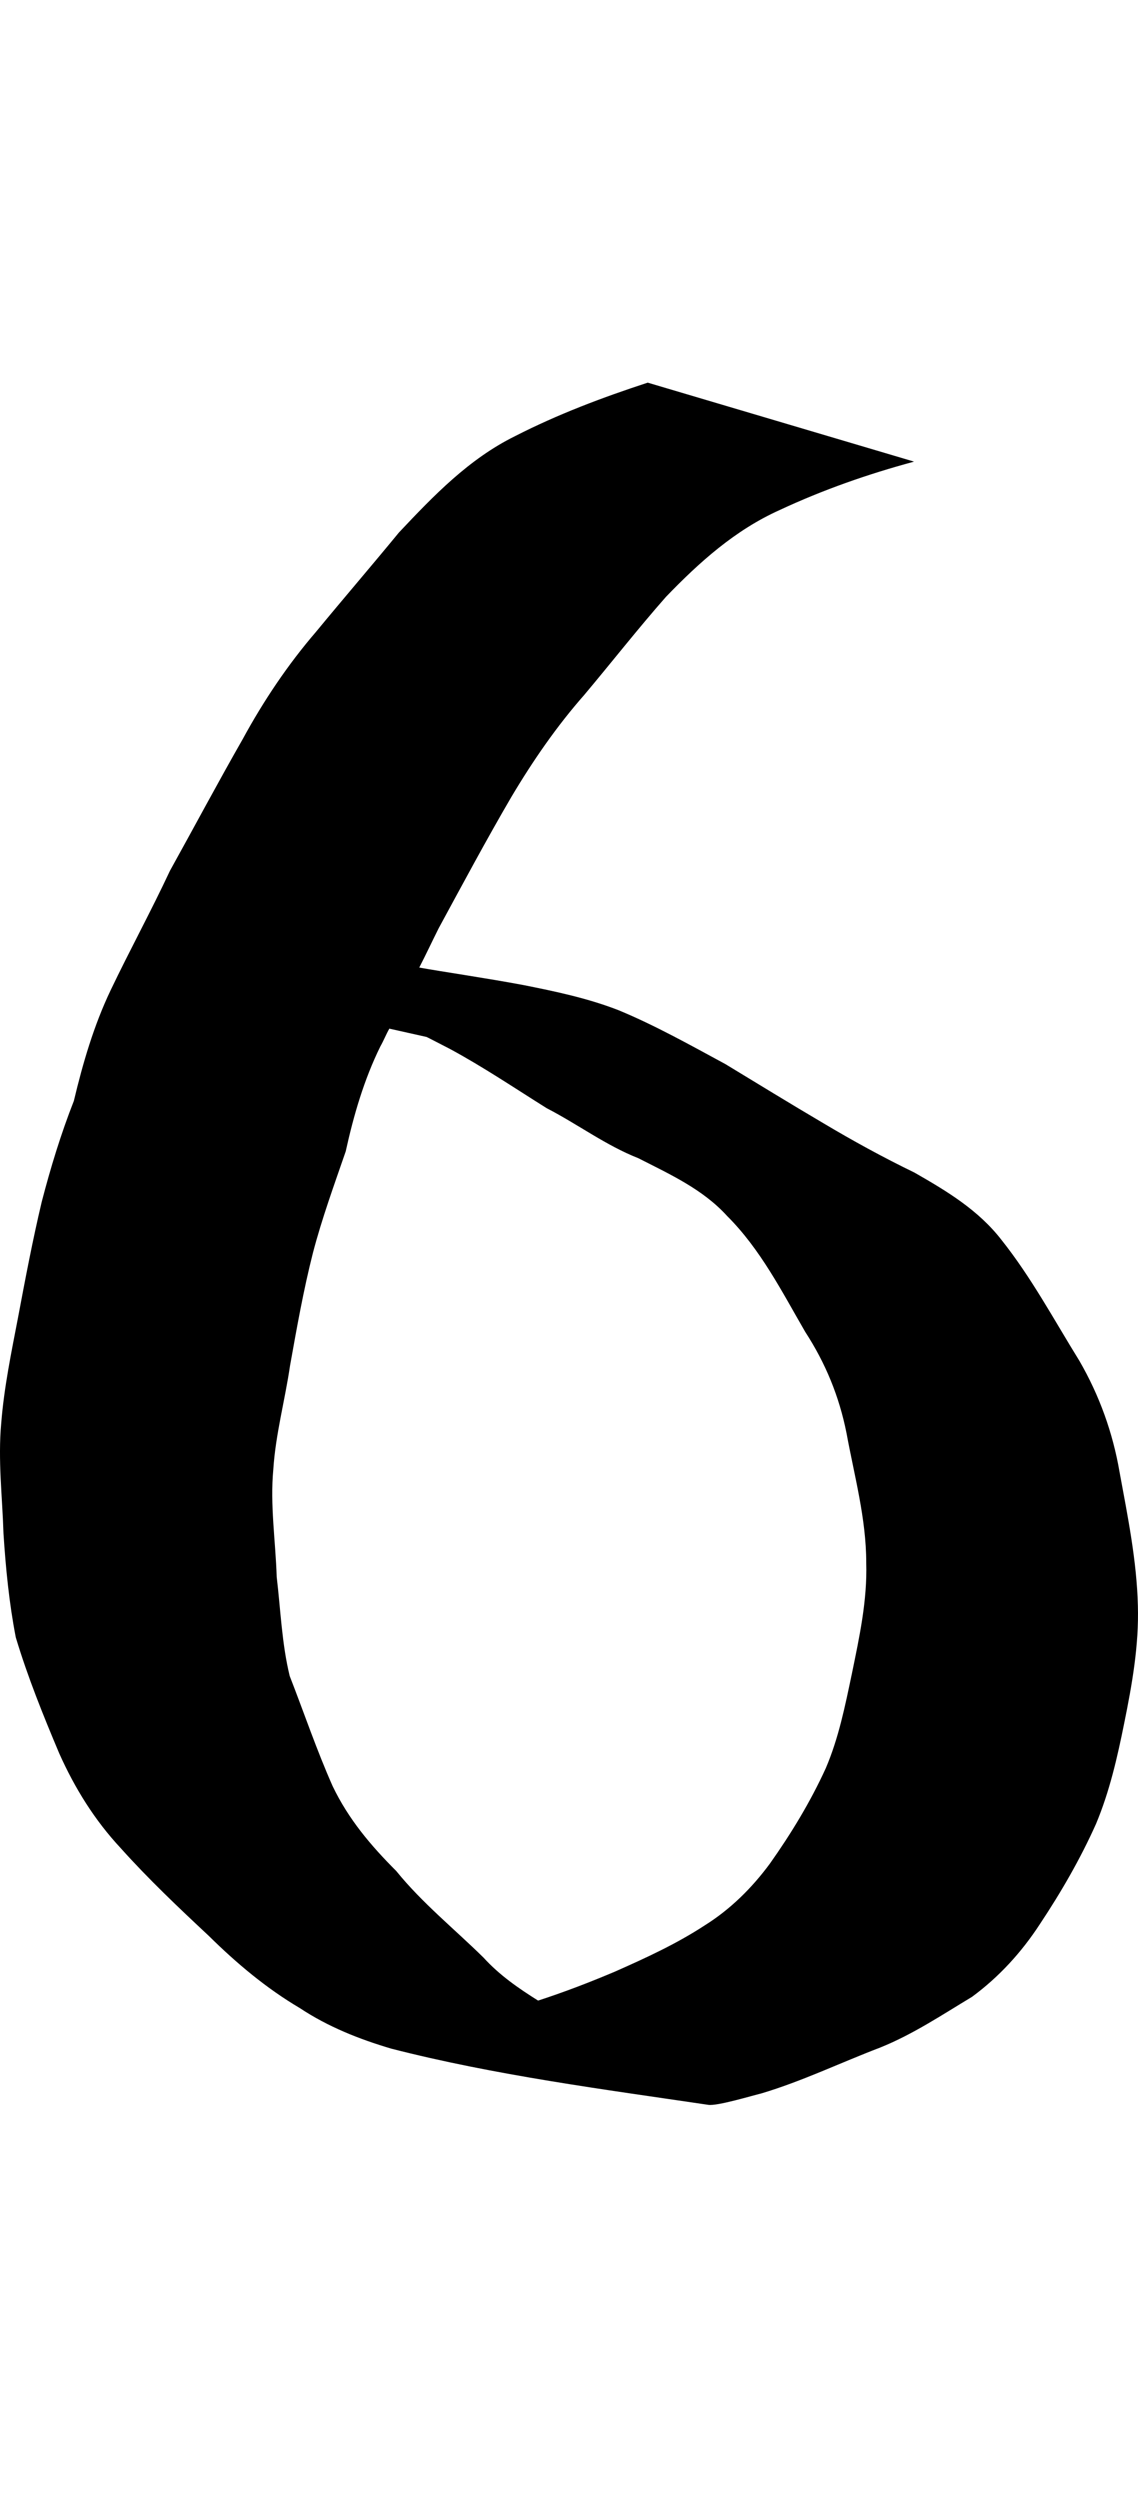 <?xml version="1.0" encoding="UTF-8" standalone="no"?>
<!-- Created with Inkscape (http://www.inkscape.org/) -->

<svg xmlns:dc="http://purl.org/dc/elements/1.1/" xmlns:cc="http://creativecommons.org/ns#" xmlns:rdf="http://www.w3.org/1999/02/22-rdf-syntax-ns#" xmlns:svg="http://www.w3.org/2000/svg" xmlns="http://www.w3.org/2000/svg" xmlns:xlink="http://www.w3.org/1999/xlink" xmlns:sodipodi="http://sodipodi.sourceforge.net/DTD/sodipodi-0.dtd" xmlns:inkscape="http://www.inkscape.org/namespaces/inkscape" version="1.1" width="455.504" height="1000" id="svg4626" inkscape:version="0.91 r13725" sodipodi:docname="font_bold_raw.svg">
<g transform="translate(-79268.365,0)"><path style="color:#000000;display:inline;overflow:visible;visibility:visible;fill:#000000;fill-opacity:1;fill-rule:nonzero;stroke:none;stroke-width:1px;marker:none;enable-background:accumulate" d="m 79527.664,153.036 c -18.234,5.958 -36.063,12.672 -53.169,21.422 -18.46,9.114 -32.542,23.78 -46.444,38.524 -10.967,13.343 -22.251,26.448 -33.219,39.758 -11.284,13.108 -21.033,27.656 -29.293,42.843 -9.974,17.437 -19.408,35.161 -29.157,52.716 -7.537,16.109 -16.068,31.732 -23.741,47.779 -6.725,14.11 -11.103,29.095 -14.714,44.254 -5.19,13.193 -9.298,26.663 -12.863,40.375 -3.611,15.206 -6.545,30.647 -9.433,46.016 -2.709,14.132 -5.642,28.165 -6.771,42.491 -1.354,14.763 0.452,29.418 0.903,44.165 0.903,13.929 2.257,27.795 4.92,41.521 4.739,15.776 10.968,31.181 17.377,46.369 6.228,13.939 14.172,26.73 24.598,37.906 11.103,12.382 23.109,23.748 35.251,35.086 11.148,10.999 23.019,20.971 36.469,28.914 11.283,7.468 23.696,12.407 36.604,16.221 41.57,10.659 85.125,16.298 126.92,22.479 3.611,0.519 17.467,-3.674 21.258,-4.584 16.339,-4.879 31.64,-12.28 47.528,-18.336 13.134,-5.285 24.733,-13.065 36.739,-20.276 10.833,-7.967 19.86,-17.863 27.172,-29.091 8.485,-12.768 16.203,-26.08 22.477,-40.11 5.416,-12.923 8.53,-26.601 11.284,-40.287 3.159,-15.569 5.912,-31.061 5.461,-46.986 -0.451,-18.031 -4.062,-35.644 -7.312,-53.333 -2.708,-15.823 -8.079,-30.731 -16.113,-44.606 -10.11,-16.312 -19.182,-33.272 -31.143,-48.308 -9.298,-12.011 -21.981,-19.588 -34.89,-26.975 -12.547,-6.076 -24.643,-12.709 -36.604,-19.835 -13.089,-7.705 -26.043,-15.656 -39.042,-23.537 -14.037,-7.589 -27.938,-15.399 -42.652,-21.51 -12.367,-4.831 -25.411,-7.569 -38.365,-10.137 -14.488,-2.717 -31.82,-5.238 -41.524,-6.964 2.708,-5.24 5.145,-10.471 7.763,-15.692 9.569,-17.609 19.047,-35.334 29.157,-52.628 8.576,-14.393 18.099,-28.222 29.202,-40.816 10.923,-13.003 21.394,-26.383 32.633,-39.141 13.405,-13.906 27.713,-26.741 45.541,-34.733 17.287,-8.067 35.206,-14.336 53.621,-19.306 l 0,-0.09 -106.519,-31.559 z m -103.494,258.38 14.985,3.349 c 3.159,1.629 6.273,3.187 9.433,4.849 13.269,7.173 25.817,15.629 38.59,23.625 12.412,6.402 23.651,14.867 36.695,20.011 12.638,6.435 25.817,12.419 35.521,23.096 13.36,13.305 21.891,30.174 31.279,46.369 8.124,12.509 13.585,25.759 16.519,40.463 3.16,17.204 7.899,34.229 7.899,51.835 0.451,15.093 -2.708,29.611 -5.732,44.342 -2.708,12.869 -5.281,25.786 -10.472,37.906 -6.138,13.432 -13.856,26.125 -22.387,38.171 -7.176,9.718 -15.797,18.254 -26.088,24.683 -11.283,7.374 -23.47,12.971 -35.792,18.424 -10.11,4.288 -20.401,8.242 -30.872,11.637 -7.808,-4.901 -15.436,-10.145 -21.845,-17.19 -11.69,-11.5 -24.554,-21.832 -34.935,-34.645 -10.2,-10.191 -19.137,-20.758 -25.456,-33.94 -6.409,-14.43 -11.464,-29.392 -17.196,-44.077 -3.16,-13.039 -3.611,-26.306 -5.191,-39.581 -0.451,-14.396 -2.708,-28.694 -1.354,-43.108 0.903,-13.918 4.649,-27.549 6.68,-41.344 2.708,-15.129 5.371,-30.226 9.162,-45.135 3.611,-13.808 8.486,-27.16 13.135,-40.64 3.159,-14.364 7.312,-28.669 13.856,-41.961 1.354,-2.379 2.257,-4.759 3.611,-7.141 z" id="path4428" inkscape:connector-curvature="0"/></g></svg>
